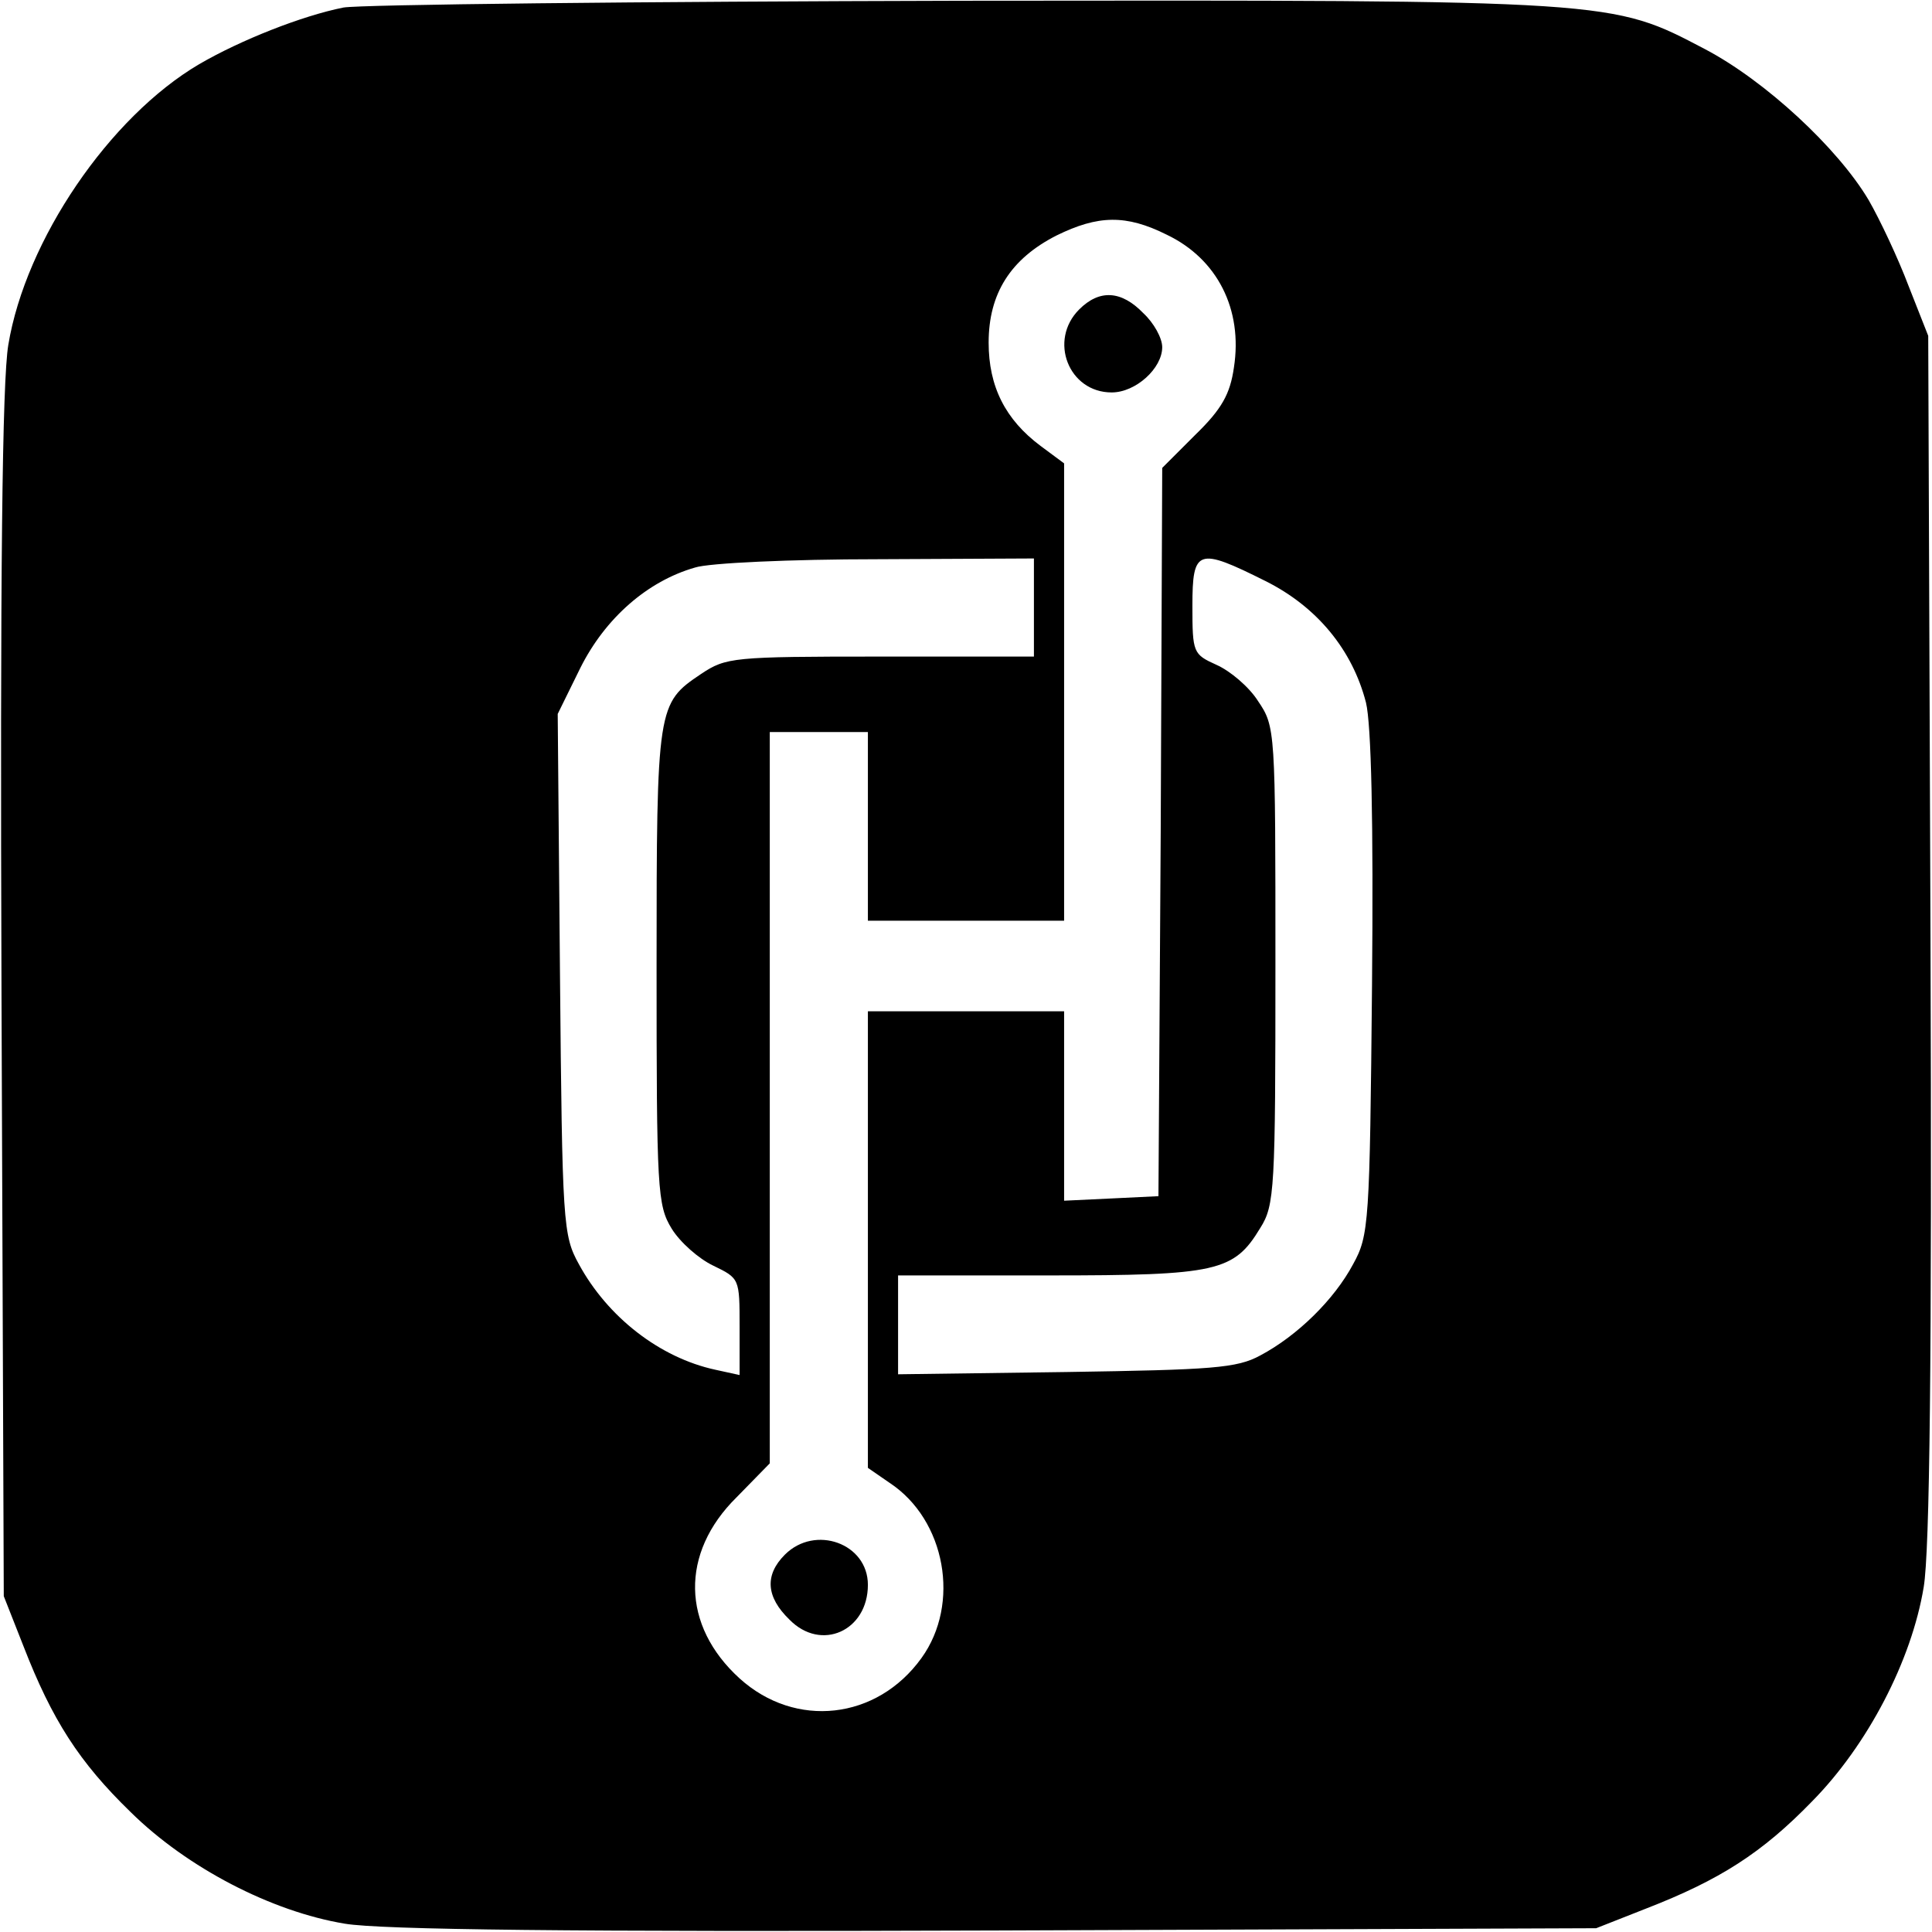 <?xml version="1.0" standalone="no"?>
<!DOCTYPE svg PUBLIC "-//W3C//DTD SVG 20010904//EN"
 "http://www.w3.org/TR/2001/REC-SVG-20010904/DTD/svg10.dtd">
<svg version="1.0" xmlns="http://www.w3.org/2000/svg"
 width="256pt" height="256pt" viewBox="0 0 256 256"
 preserveAspectRatio="xMidYMid meet">

<g transform="translate(0,256) scale(0.1,-0.1)"
fill="#000000" stroke="none">
<path d="M455 2550 c-55 -11 -136 -43 -191 -75 -119 -70 -230 -233 -253 -372
-8 -48 -11 -299 -9 -863 l3 -795 26 -66 c38 -98 74 -154 142 -220 75 -74 187
-132 284 -148 48 -8 299 -11 863 -9 l795 3 66 26 c98 38 154 74 220 142 74 75
132 187 148 284 8 48 11 299 9 863 l-3 795 -26 66 c-14 37 -38 88 -53 114 -41
69 -137 158 -217 200 -124 65 -117 65 -984 64 -429 -1 -798 -5 -820 -9z m1091
-301 c67 -32 101 -99 89 -176 -5 -35 -16 -55 -51 -89 l-44 -44 -2 -483 -3
-482 -62 -3 -63 -3 0 126 0 125 -130 0 -130 0 0 -302 0 -303 29 -20 c74 -49
94 -160 42 -232 -59 -82 -167 -94 -241 -27 -77 70 -79 166 -4 240 l44 45 0
484 0 485 65 0 65 0 0 -125 0 -125 130 0 130 0 0 303 0 303 -31 23 c-47 35
-69 79 -69 137 0 65 29 111 90 142 55 27 92 28 146 1z m-176 -494 l0 -65 -204
0 c-195 0 -204 -1 -237 -23 -58 -39 -59 -42 -59 -387 0 -297 1 -317 20 -348
11 -18 36 -40 55 -49 35 -17 35 -17 35 -81 l0 -64 -32 7 c-74 16 -143 70 -181
140 -21 38 -22 53 -25 384 l-3 345 30 61 c33 66 89 115 152 133 18 6 127 11
242 11 l207 1 0 -65z m307 35 c68 -34 115 -91 133 -161 7 -29 10 -156 8 -374
-3 -316 -4 -332 -25 -370 -25 -47 -74 -95 -123 -121 -31 -17 -64 -19 -257 -22
l-223 -3 0 65 0 66 200 0 c223 0 245 5 280 63 19 30 20 52 20 348 0 312 0 316
-23 350 -12 19 -37 40 -55 48 -31 14 -32 16 -32 78 0 76 7 78 97 33z"/>
<path d="M1430 2150 c-41 -41 -14 -110 43 -110 32 0 67 32 67 60 0 12 -11 32
-25 45 -29 30 -58 32 -85 5z"/>
<path d="M1040 500 c-27 -27 -25 -56 6 -86 42 -43 104 -15 104 46 0 55 -70 80
-110 40z"/>
</g>
</svg>
